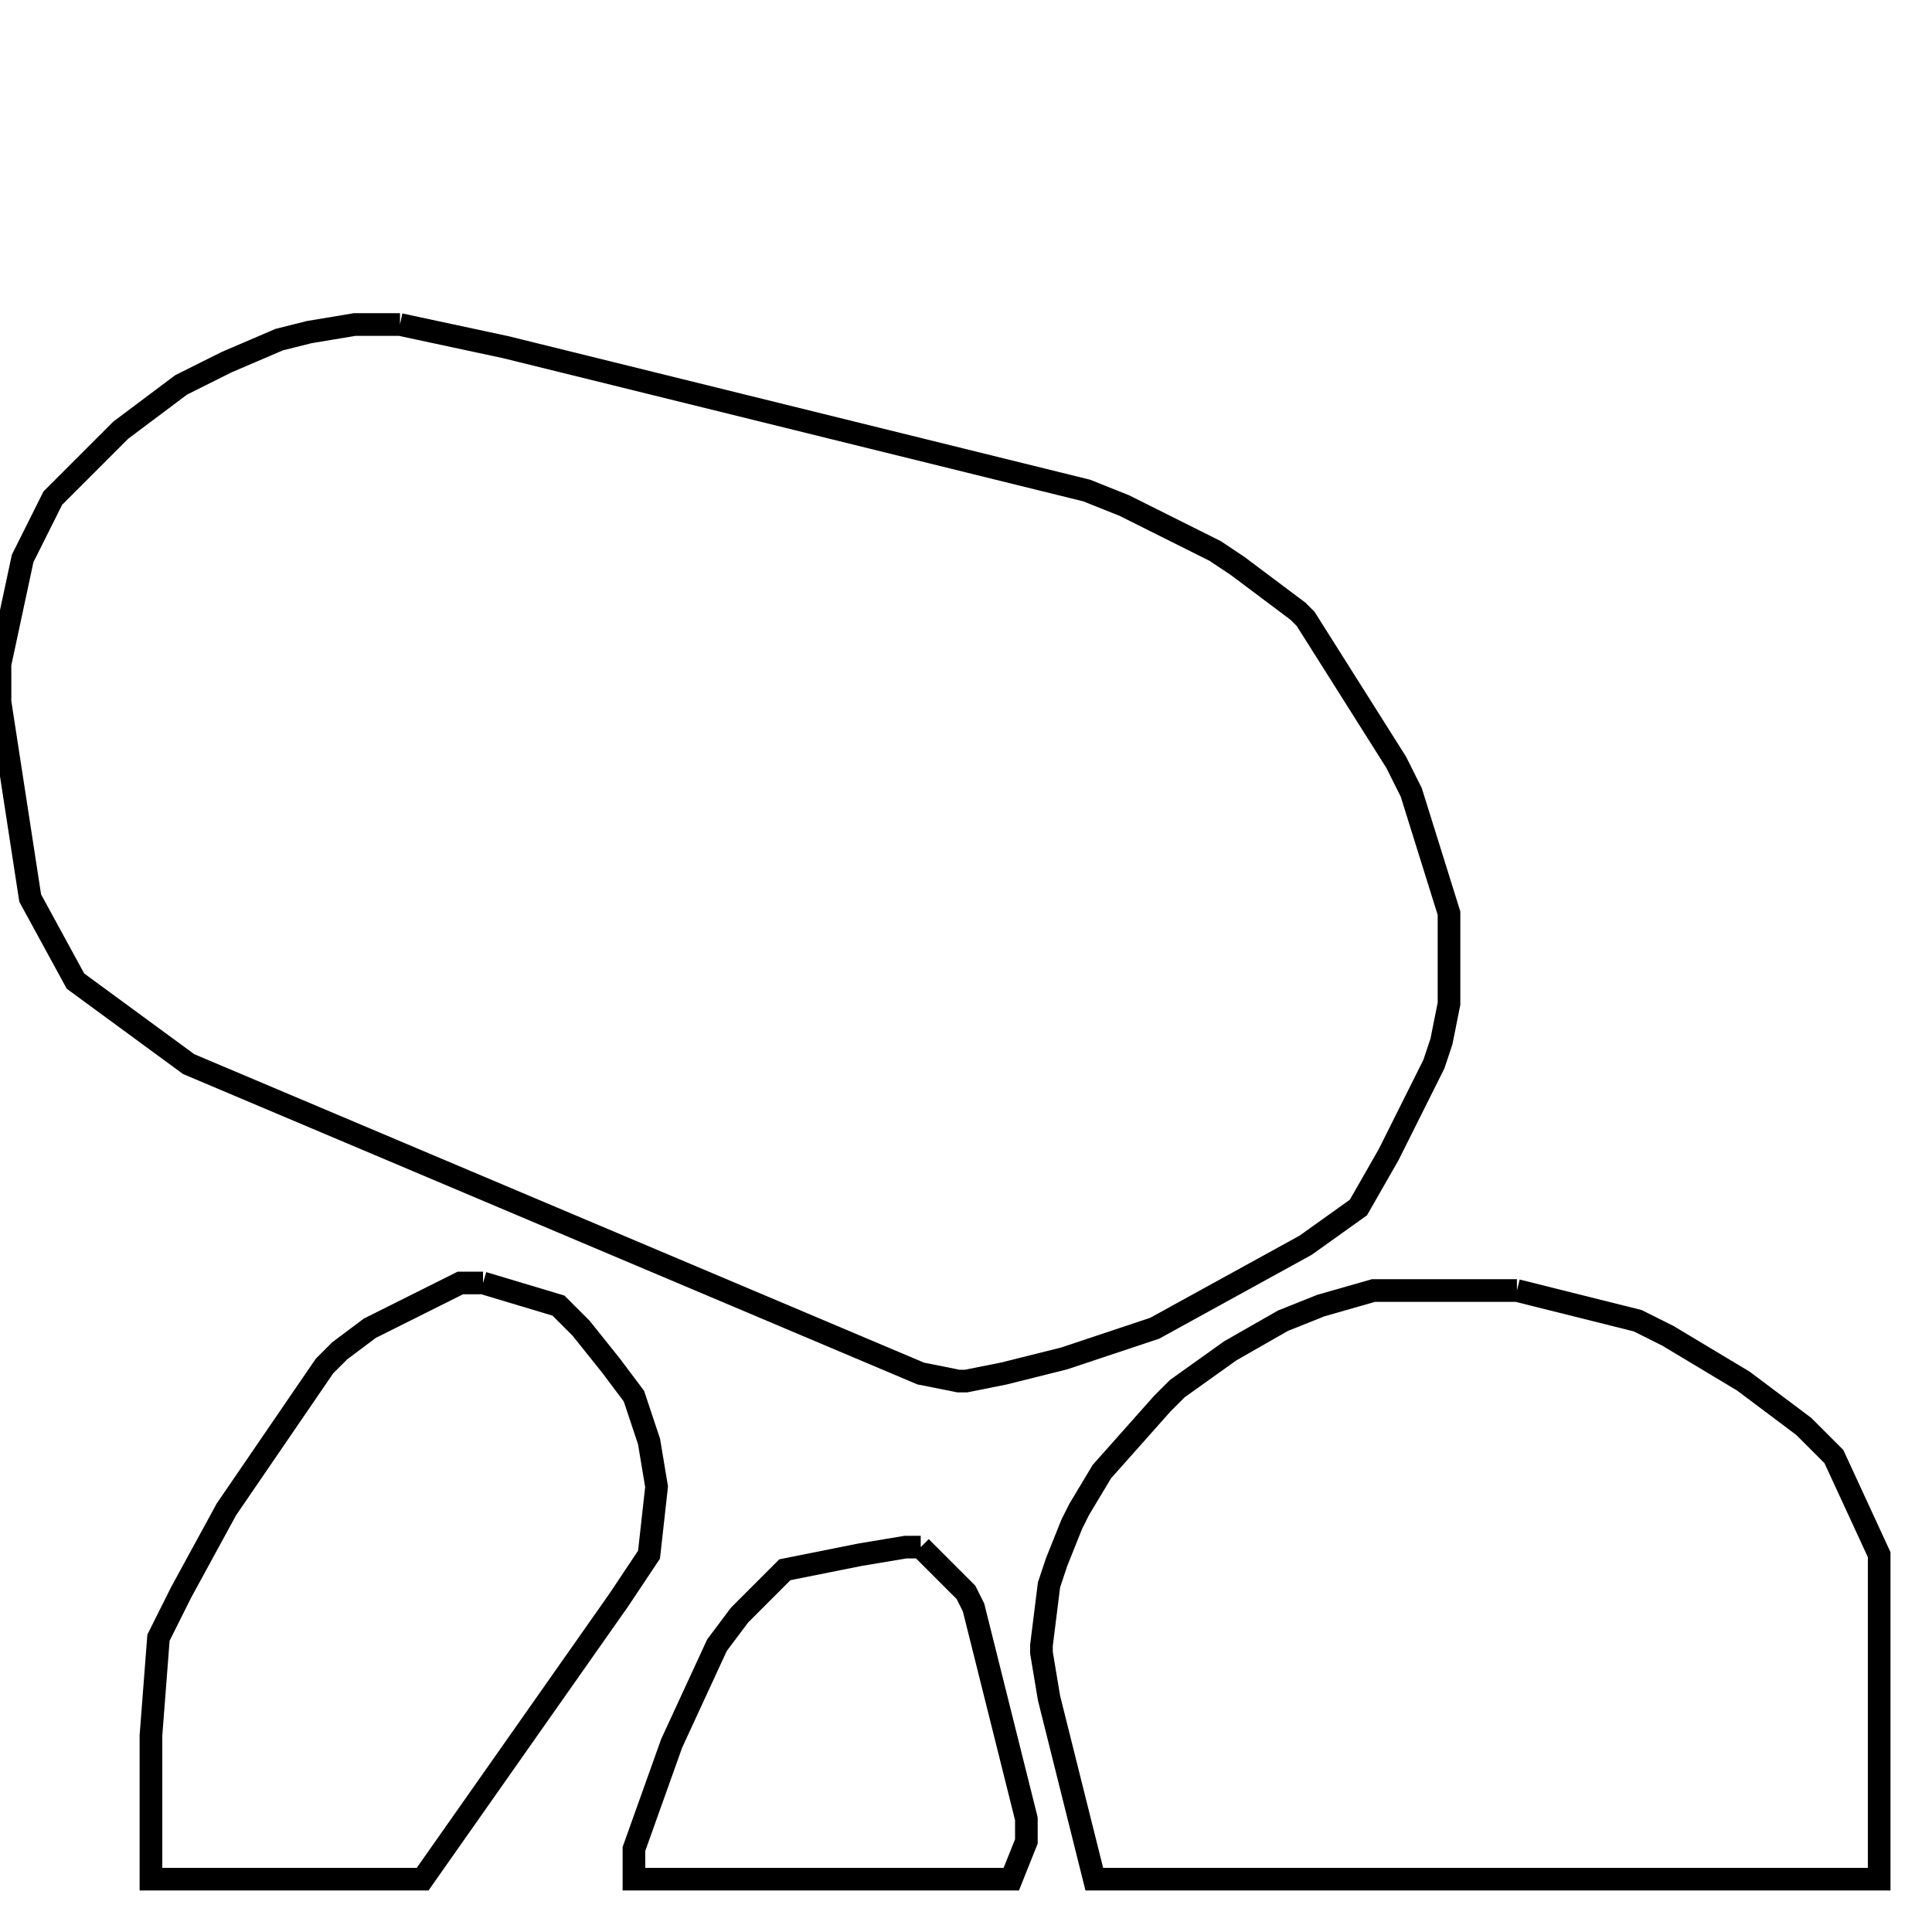 <svg width="256" height="256" xmlns="http://www.w3.org/2000/svg" fill-opacity="0" stroke="black" stroke-width="3" ><path d="M53 43 67 46 144 65 149 67 161 73 164 75 172 81 173 82 185 101 187 105 192 121 192 133 191 138 190 141 184 153 180 160 173 165 153 176 141 180 133 182 128 183 127 183 122 182 25 141 10 130 4 119 0 93 0 88 3 74 7 66 16 57 24 51 30 48 37 45 41 44 47 43 53 43 "/><path d="M201 171 217 175 221 177 231 183 239 189 243 193 249 206 249 249 145 249 139 225 138 219 138 218 139 210 140 207 142 202 143 200 146 195 154 186 156 184 163 179 170 175 175 173 182 171 201 171 "/><path d="M64 170 74 173 77 176 81 181 84 185 86 191 87 197 86 206 82 212 56 249 20 249 20 230 21 217 24 211 30 200 43 181 45 179 49 176 61 170 64 170 "/><path d="M122 205 128 211 129 213 136 241 136 244 134 249 84 249 84 245 89 231 95 218 98 214 104 208 114 206 120 205 122 205 "/></svg>